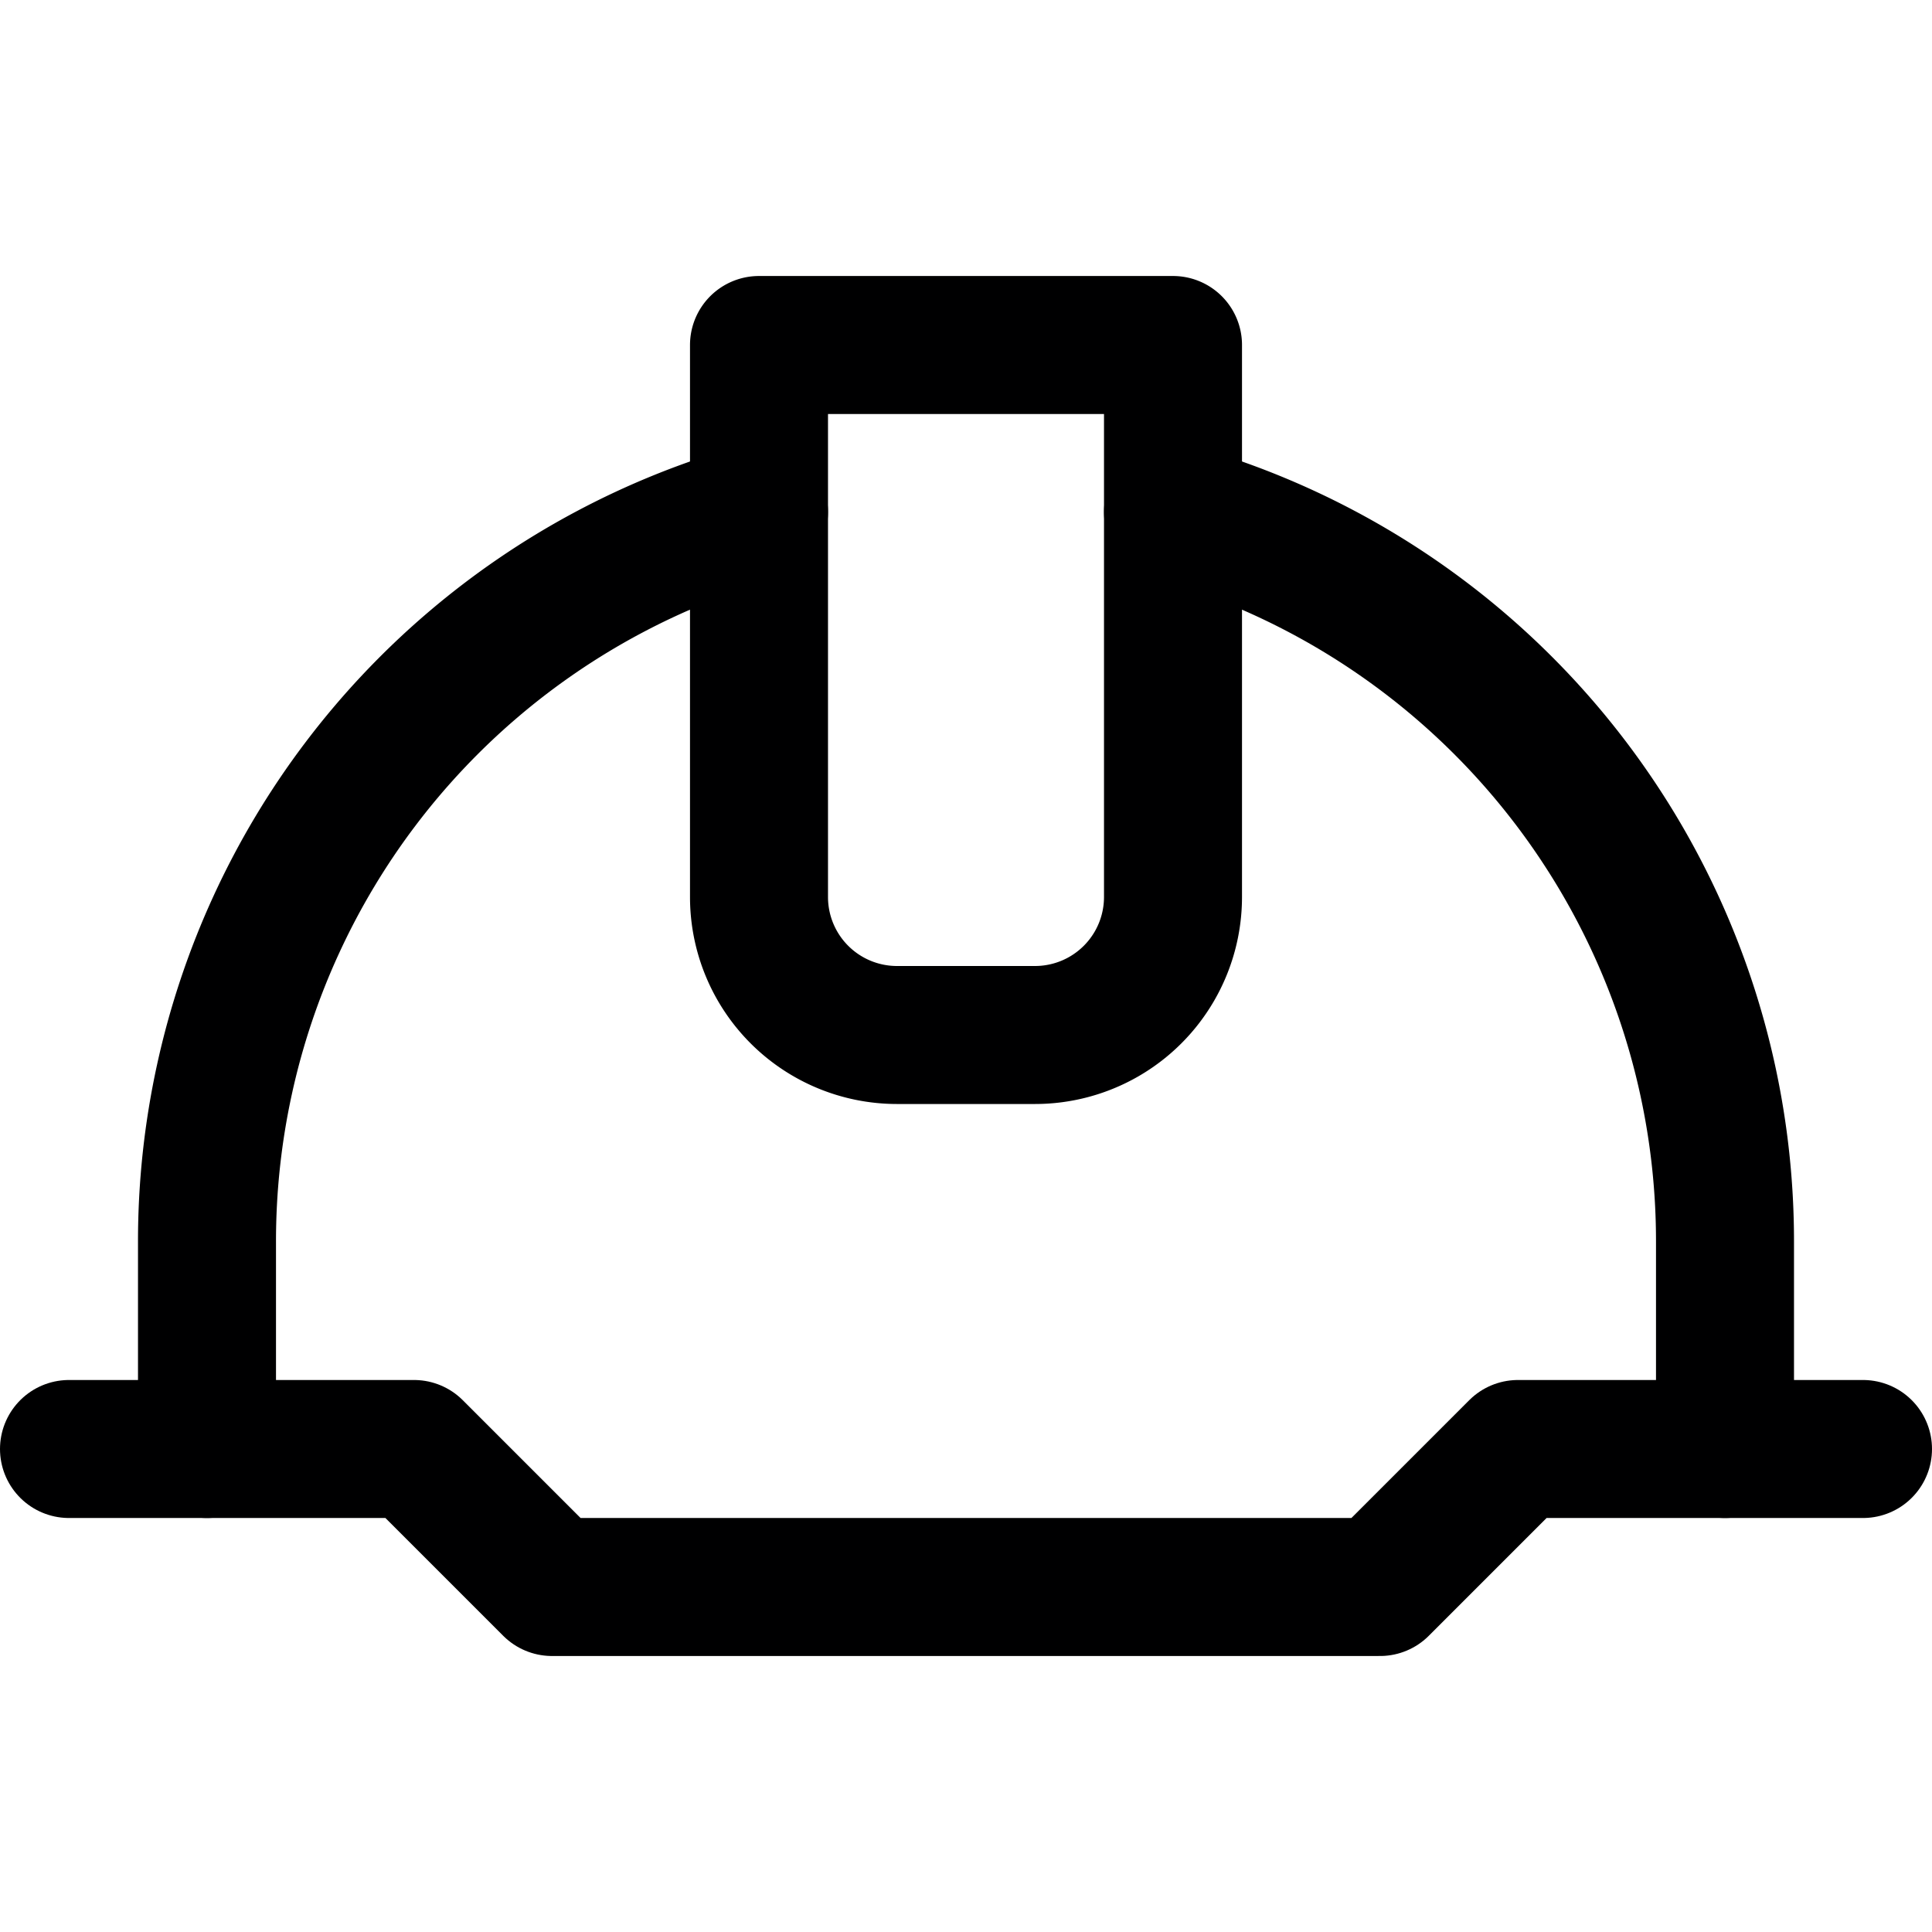 <svg xmlns="http://www.w3.org/2000/svg" viewBox="0 0 14 14">
  <g>
    <polyline points="0.5 10.5 3 10.5 4 11.5 10 11.5 11 10.5 13.5 10.5" style="fill: none;stroke: #000001;stroke-linecap: round;stroke-linejoin: round"/>
    <path d="M5.5,2.5h3a0,0,0,0,1,0,0v4a1,1,0,0,1-1,1h-1a1,1,0,0,1-1-1v-4A0,0,0,0,1,5.5,2.5Z" style="fill: none;stroke: #000001;stroke-linecap: round;stroke-linejoin: round"/>
    <path d="M12.5,10.5V9a5.49,5.49,0,0,0-4-5.29" style="fill: none;stroke: #000001;stroke-linecap: round;stroke-linejoin: round"/>
    <path d="M5.5,3.71A5.49,5.49,0,0,0,1.5,9v1.5" style="fill: none;stroke: #000001;stroke-linecap: round;stroke-linejoin: round"/>
  </g>
</svg>
